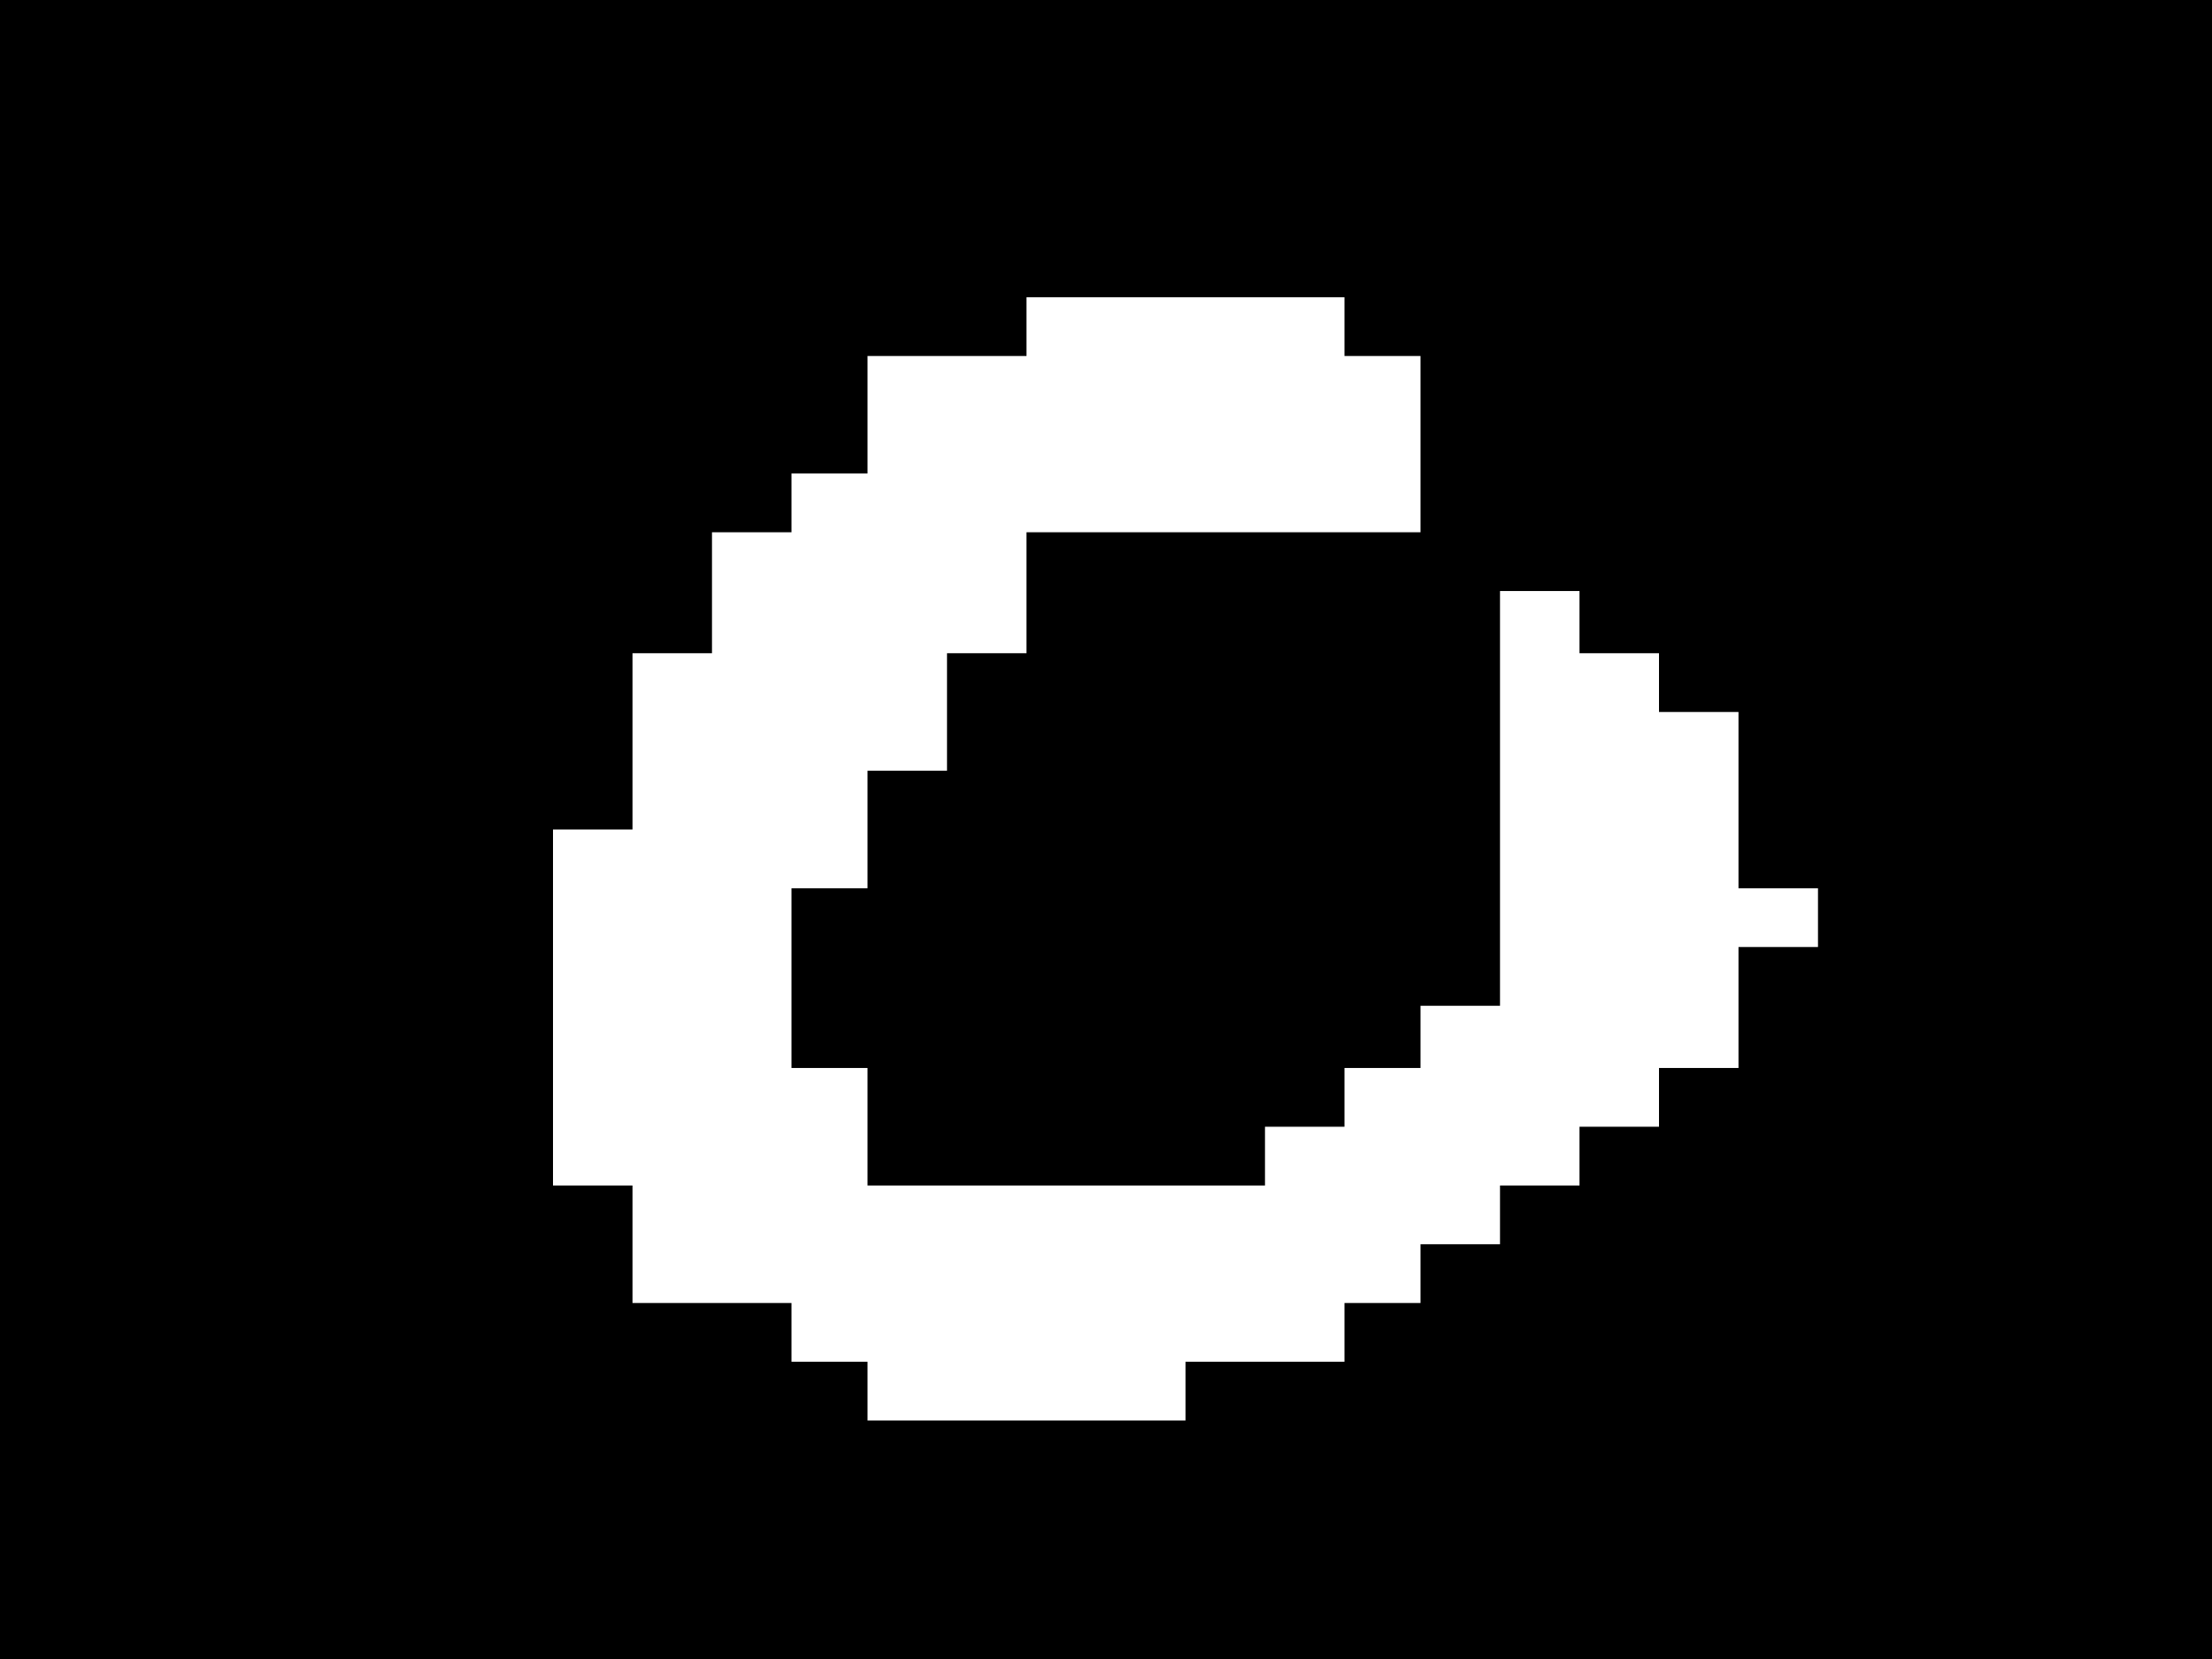 <?xml version="1.0" standalone="no"?>
<!DOCTYPE svg PUBLIC "-//W3C//DTD SVG 20010904//EN"
 "http://www.w3.org/TR/2001/REC-SVG-20010904/DTD/svg10.dtd">
<svg version="1.0" xmlns="http://www.w3.org/2000/svg"
 width="640pt" height="480pt" viewBox="0 0 640 480"
 preserveAspectRatio="xMidYMid meet">
<g transform="translate(0,480) scale(0.1,-0.1)"
fill="#000000" stroke="none">
<path d="M0 2400 l0 -2400 3200 0 3200 0 0 2400 0 2400 -3200 0 -3200 0 0
-2400z m3890 1455 l0 -85 110 0 110 0 0 -255 0 -255 -570 0 -570 0 0 -175 0
-175 -115 0 -115 0 0 -170 0 -170 -115 0 -115 0 0 -170 0 -170 -110 0 -110 0
0 -260 0 -260 110 0 110 0 0 -170 0 -170 575 0 575 0 0 85 0 85 115 0 115 0 0
85 0 85 110 0 110 0 0 90 0 90 115 0 115 0 0 600 0 600 115 0 115 0 0 -90 0
-90 115 0 115 0 0 -85 0 -85 115 0 115 0 0 -255 0 -255 115 0 115 0 0 -85 0
-85 -115 0 -115 0 0 -175 0 -175 -115 0 -115 0 0 -85 0 -85 -115 0 -115 0 0
-85 0 -85 -115 0 -115 0 0 -85 0 -85 -115 0 -115 0 0 -85 0 -85 -110 0 -110 0
0 -85 0 -85 -230 0 -230 0 0 -85 0 -85 -460 0 -460 0 0 85 0 85 -110 0 -110 0
0 85 0 85 -230 0 -230 0 0 170 0 170 -115 0 -115 0 0 515 0 515 115 0 115 0 0
255 0 255 115 0 115 0 0 175 0 175 115 0 115 0 0 85 0 85 110 0 110 0 0 170 0
170 230 0 230 0 0 85 0 85 460 0 460 0 0 -85z"/>
</g>
</svg>
